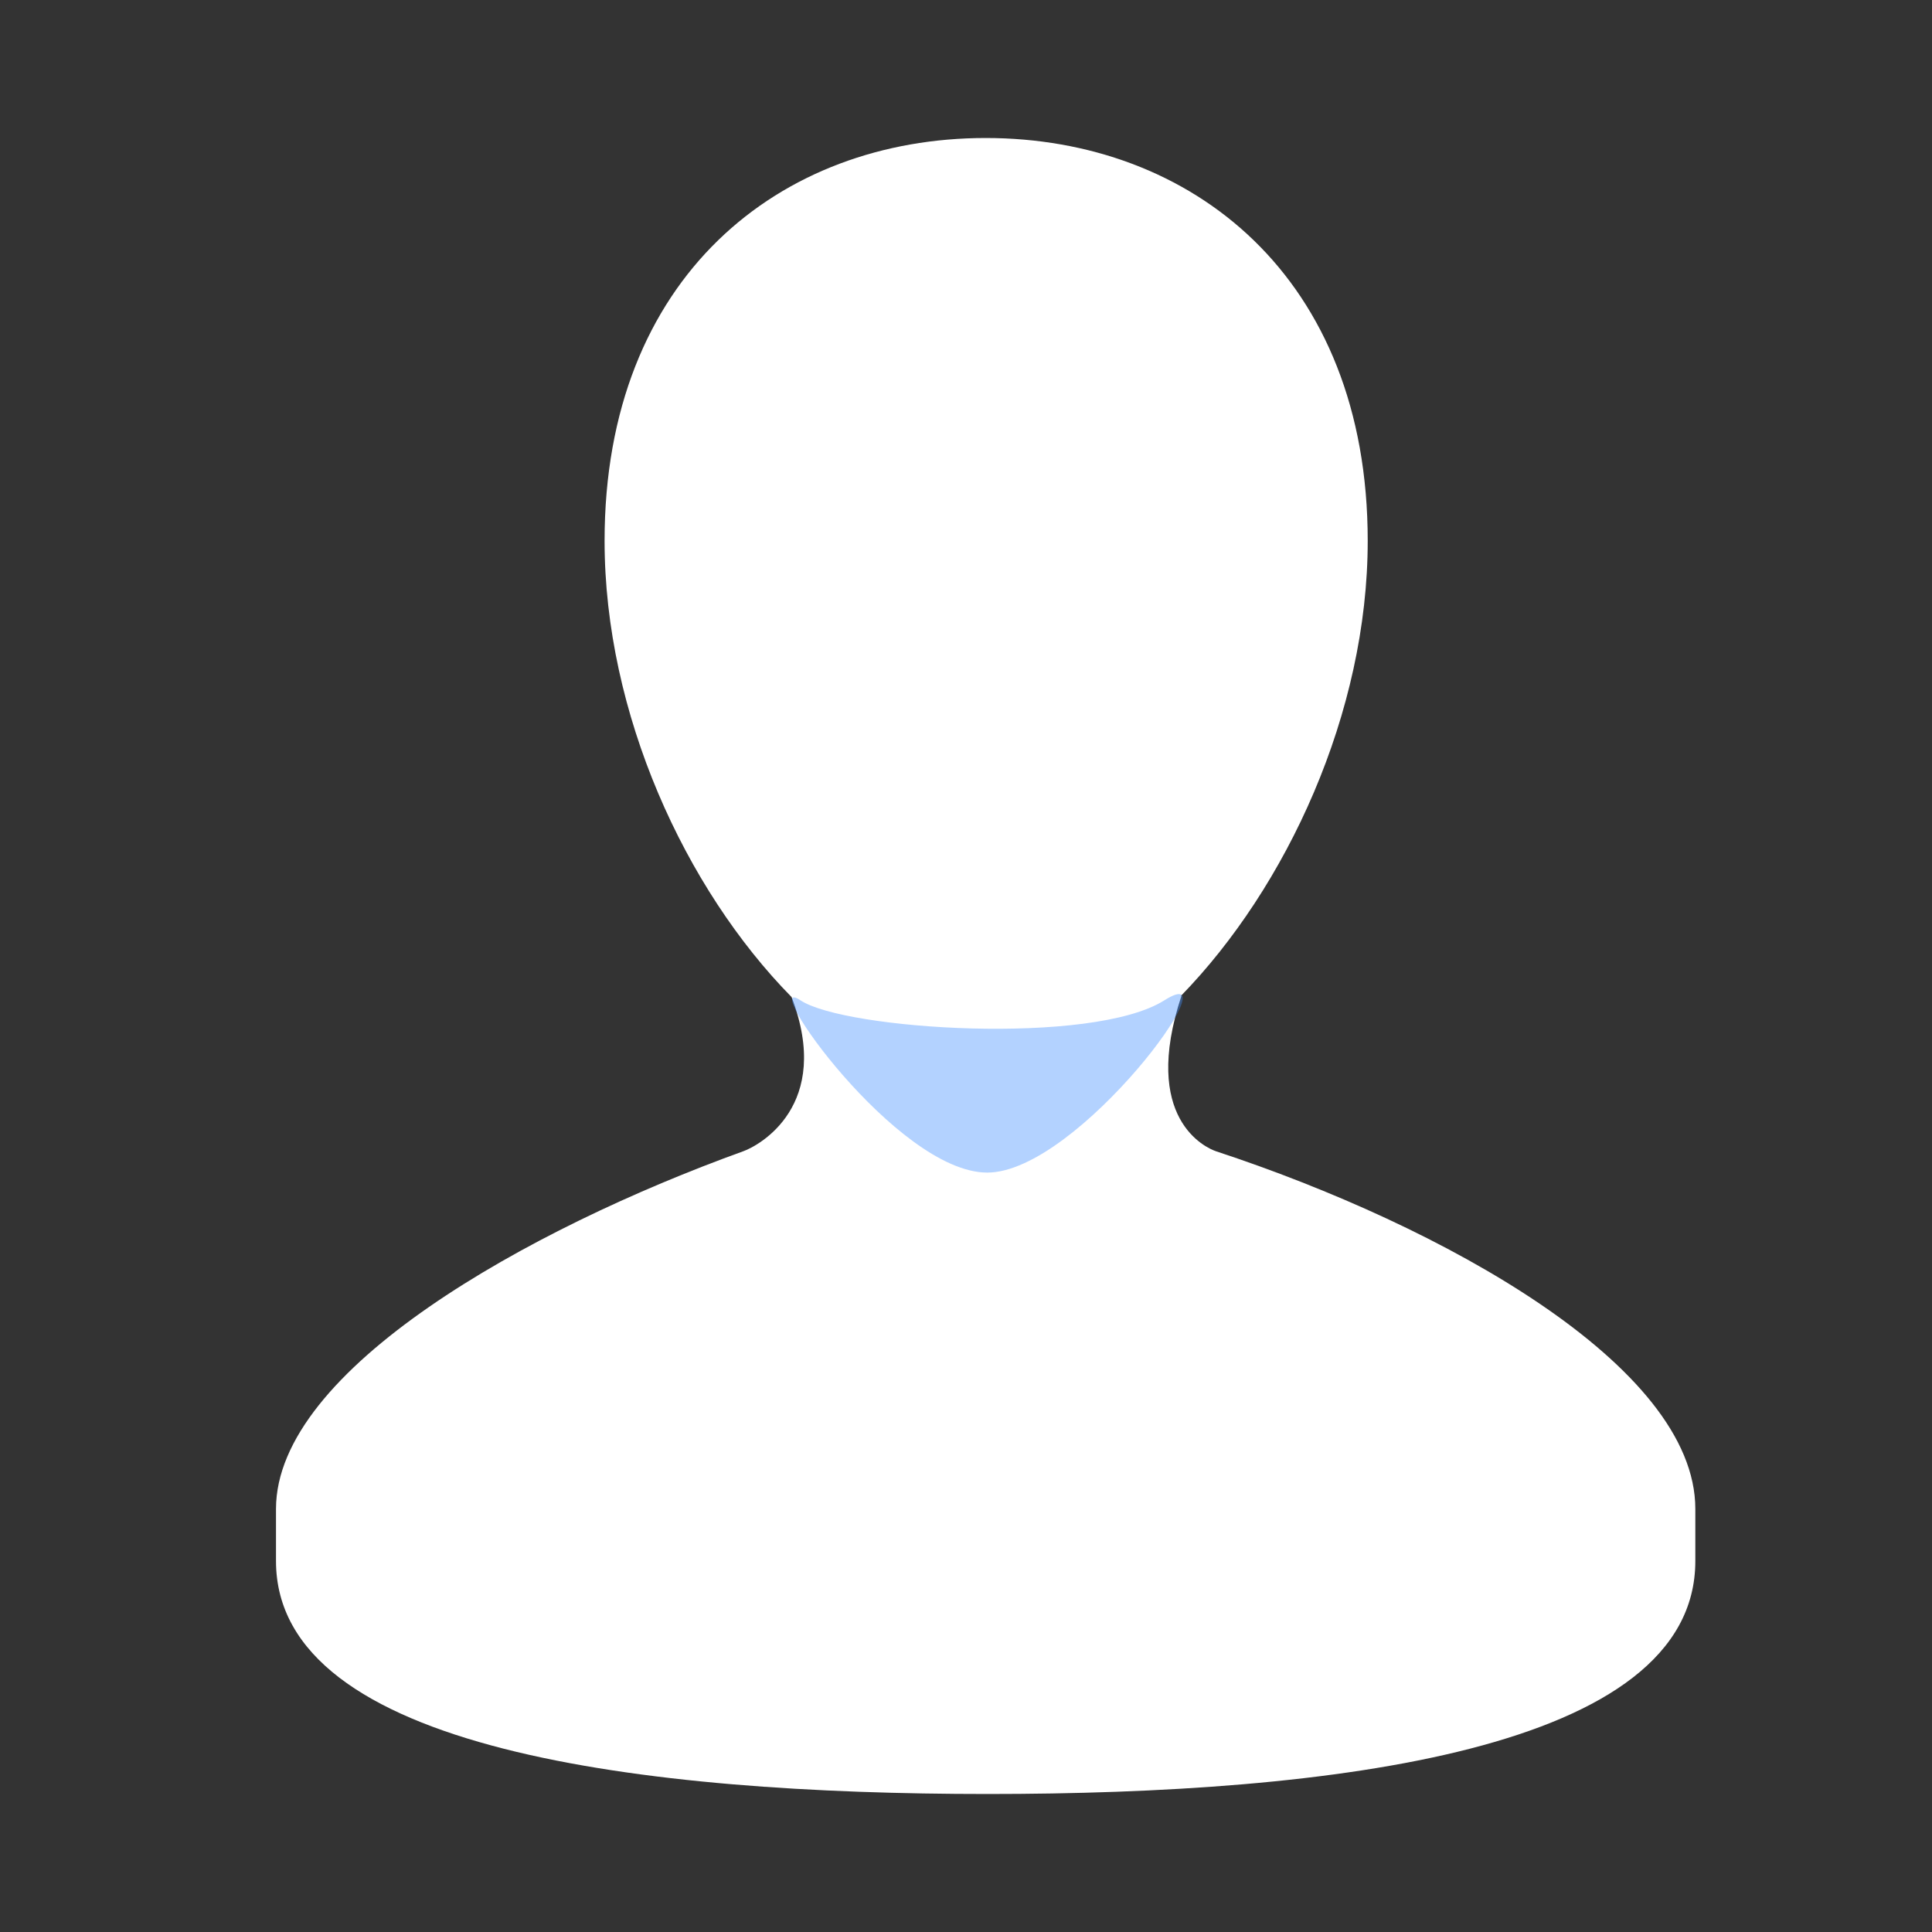 <?xml version="1.0" encoding="UTF-8"?>
<svg width="14px" height="14px" viewBox="0 0 14 14" version="1.1" xmlns="http://www.w3.org/2000/svg" xmlns:xlink="http://www.w3.org/1999/xlink">
    <rect x="0" y="0" width="14" height="14" fill="#333333" stroke="none"/>
    <!-- Generator: Sketch 52.2 (67145) - http://www.bohemiancoding.com/sketch -->
    <title>name@3x</title>
    <desc>Created with Sketch.</desc>
    <g id="审批" stroke="none" stroke-width="1" fill="none" fill-rule="evenodd">
        <g id="单据付款信息-copy" transform="translate(-21, -120)">
            <g id="Group-23" transform="translate(21, 119)">
                <g id="Group-22">
                    <g id="Group-21" transform="translate(0, 1)">
                        <rect id="Rectangle" fill-rule="nonzero" x="0" y="0" width="14" height="14"></rect>
                        <g id="Group-20" transform="translate(2, 1)">
                            <path d="M6.813,7.343 C6.738,7.318 6.267,7.107 6.561,6.217 L6.557,6.217 C7.324,5.43 7.911,4.165 7.911,2.919 C7.911,1.004 6.631,0 5.143,0 C3.654,0 2.381,1.004 2.381,2.919 C2.381,4.17 2.964,5.44 3.736,6.225 C4.037,7.011 3.499,7.302 3.387,7.342 C1.828,7.905 -8.8817842e-15,8.925 -8.8817842e-15,9.934 L-8.8817842e-15,10.312 C-8.8817842e-15,11.687 2.679,12 5.157,12 C7.641,12 10.285,11.687 10.285,10.312 L10.285,9.934 C10.285,8.895 8.448,7.881 6.813,7.343" id="Fill-1" fill="#FFFFFF"></path>
                            <path d="M3.801,6.249 C4.123,6.462 5.914,6.579 6.437,6.249 C6.961,5.918 5.816,7.497 5.154,7.497 C4.493,7.497 3.479,6.035 3.801,6.249 Z" id="Path-2" fill-opacity="0.4" fill="#4390FF" fill-rule="nonzero"></path>
                        </g>
                    </g>
                </g>
            </g>
        </g>
    </g>
</svg>